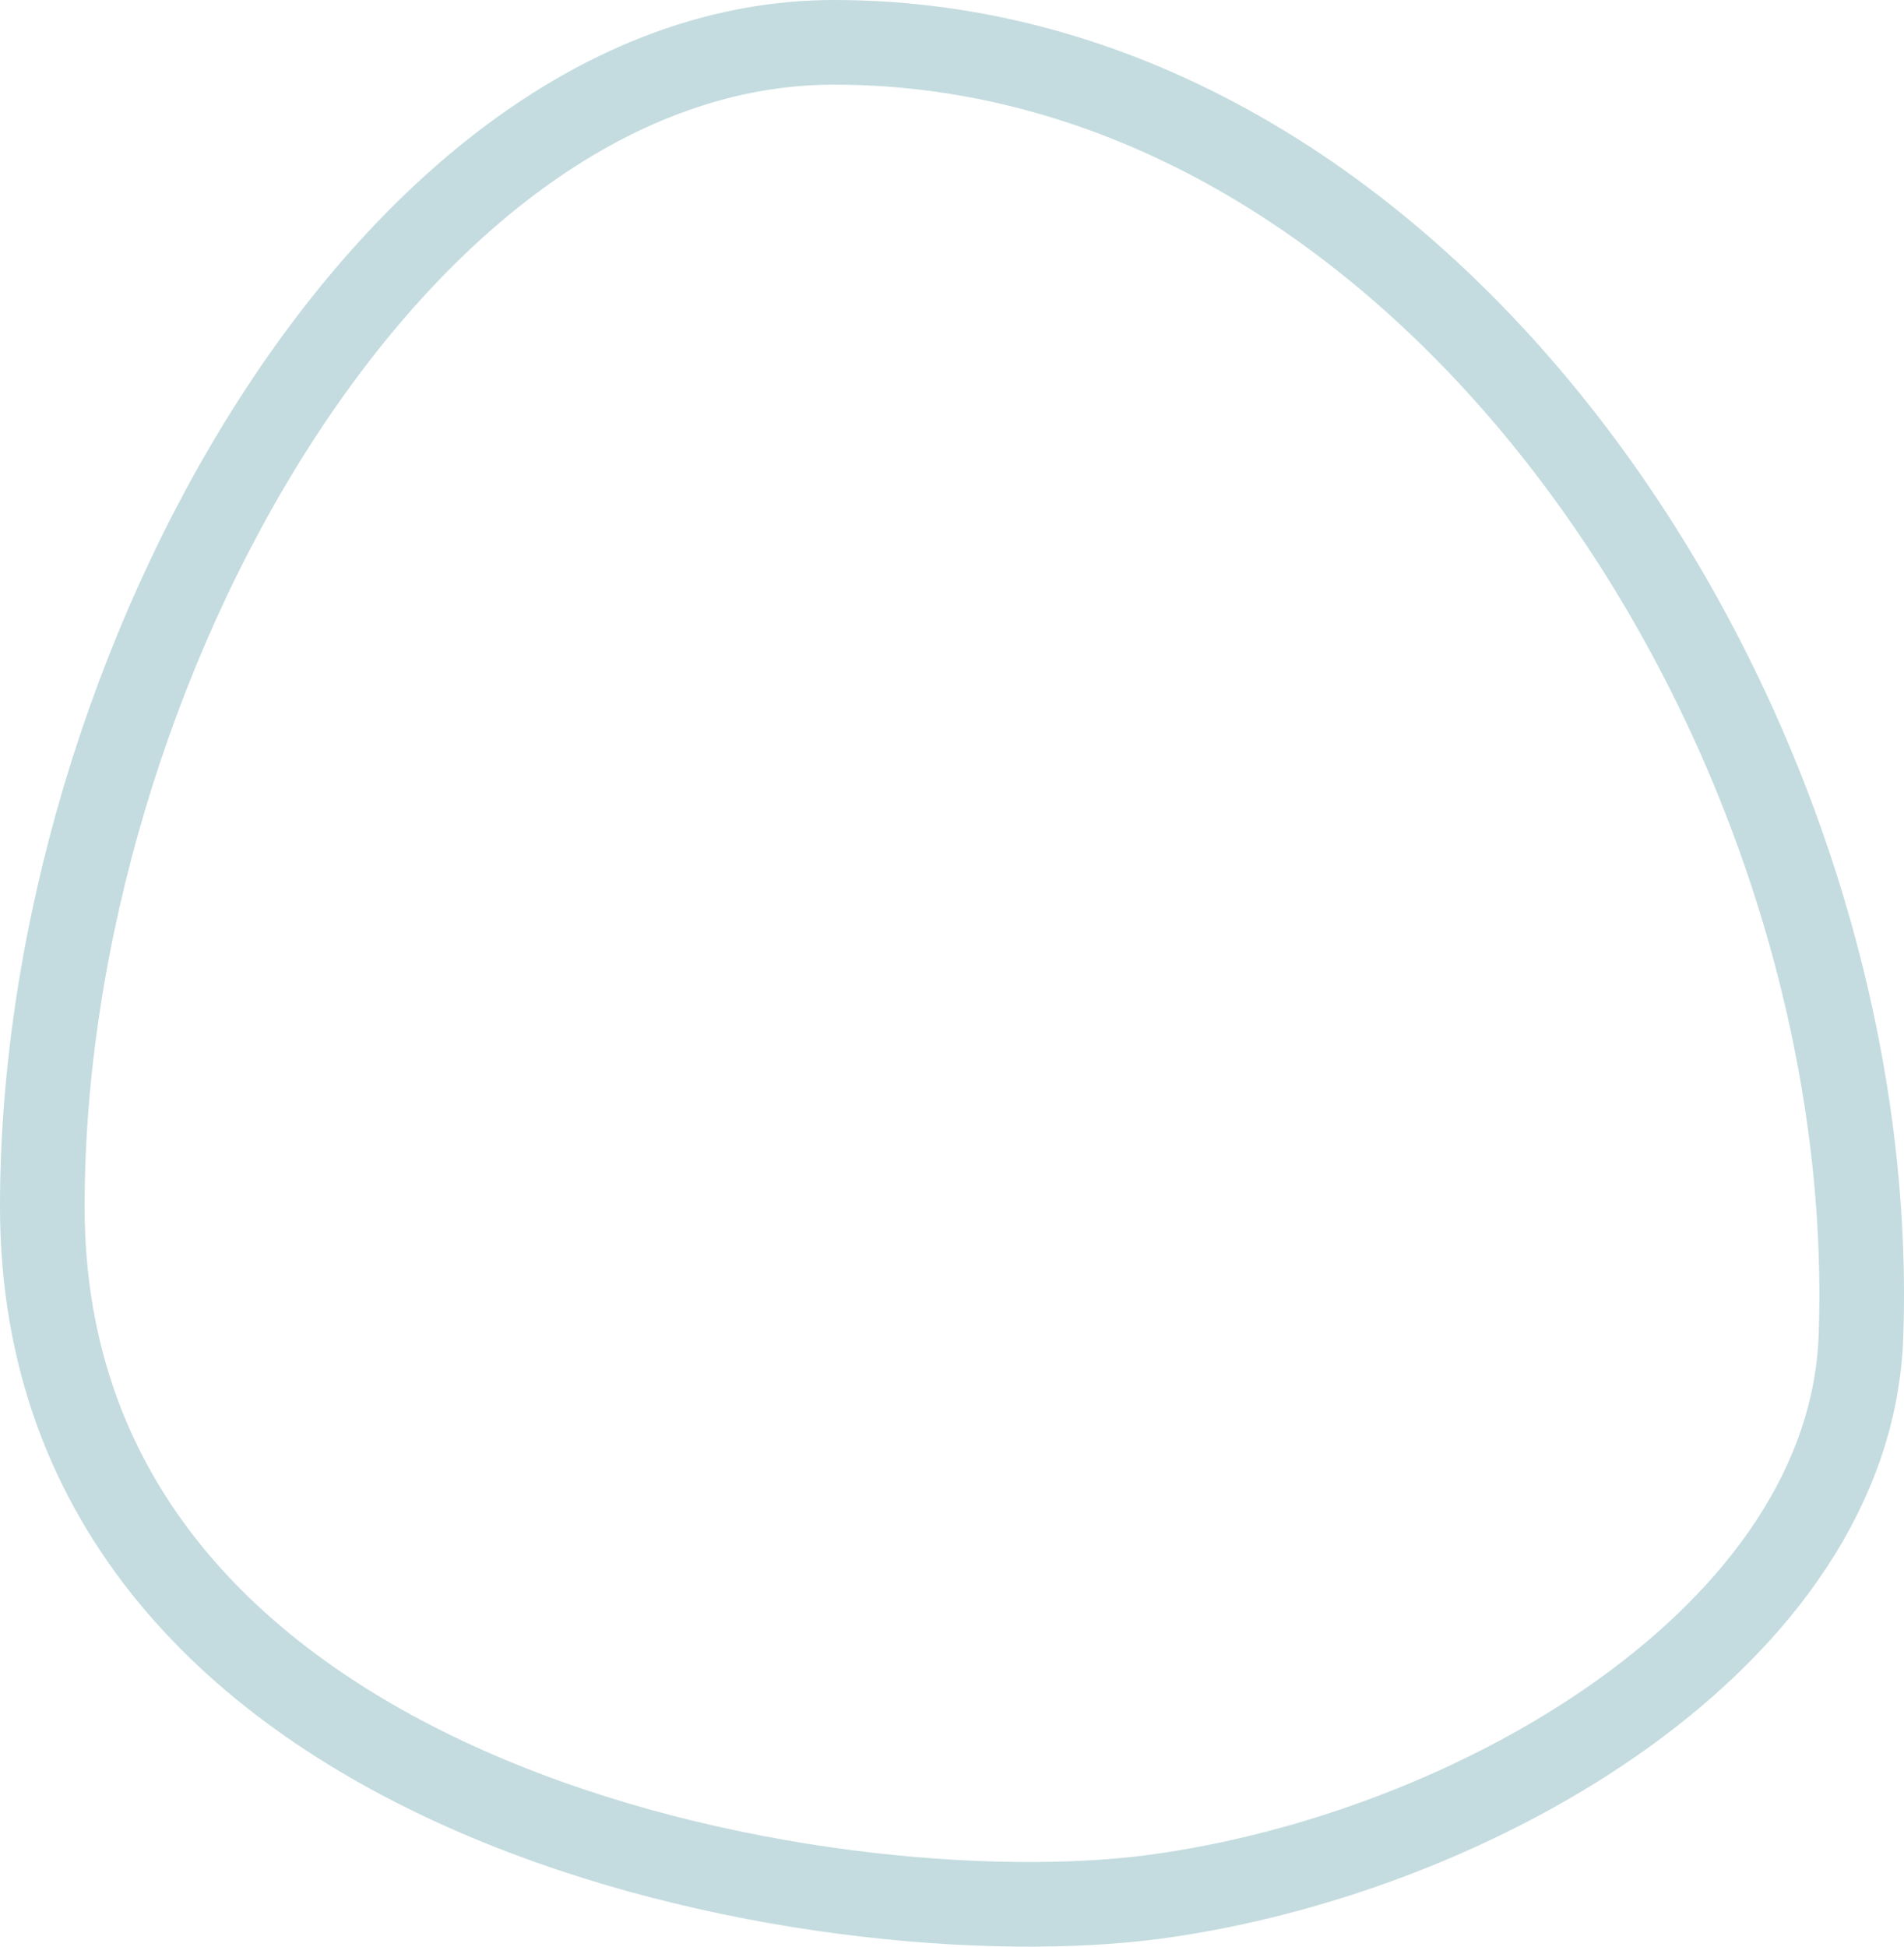<svg width="45" height="46" viewBox="0 0 45 46" fill="none" xmlns="http://www.w3.org/2000/svg">
<path d="M19.71 1C9.396 1 1 15.777 1 28.515C1 42.783 19.71 45.84 27.295 44.821C34.88 43.802 43.731 38.665 43.983 31.573C44.488 17.305 33.869 1 19.71 1Z" stroke="#C4DCDF" stroke-width="2"/>
</svg>
